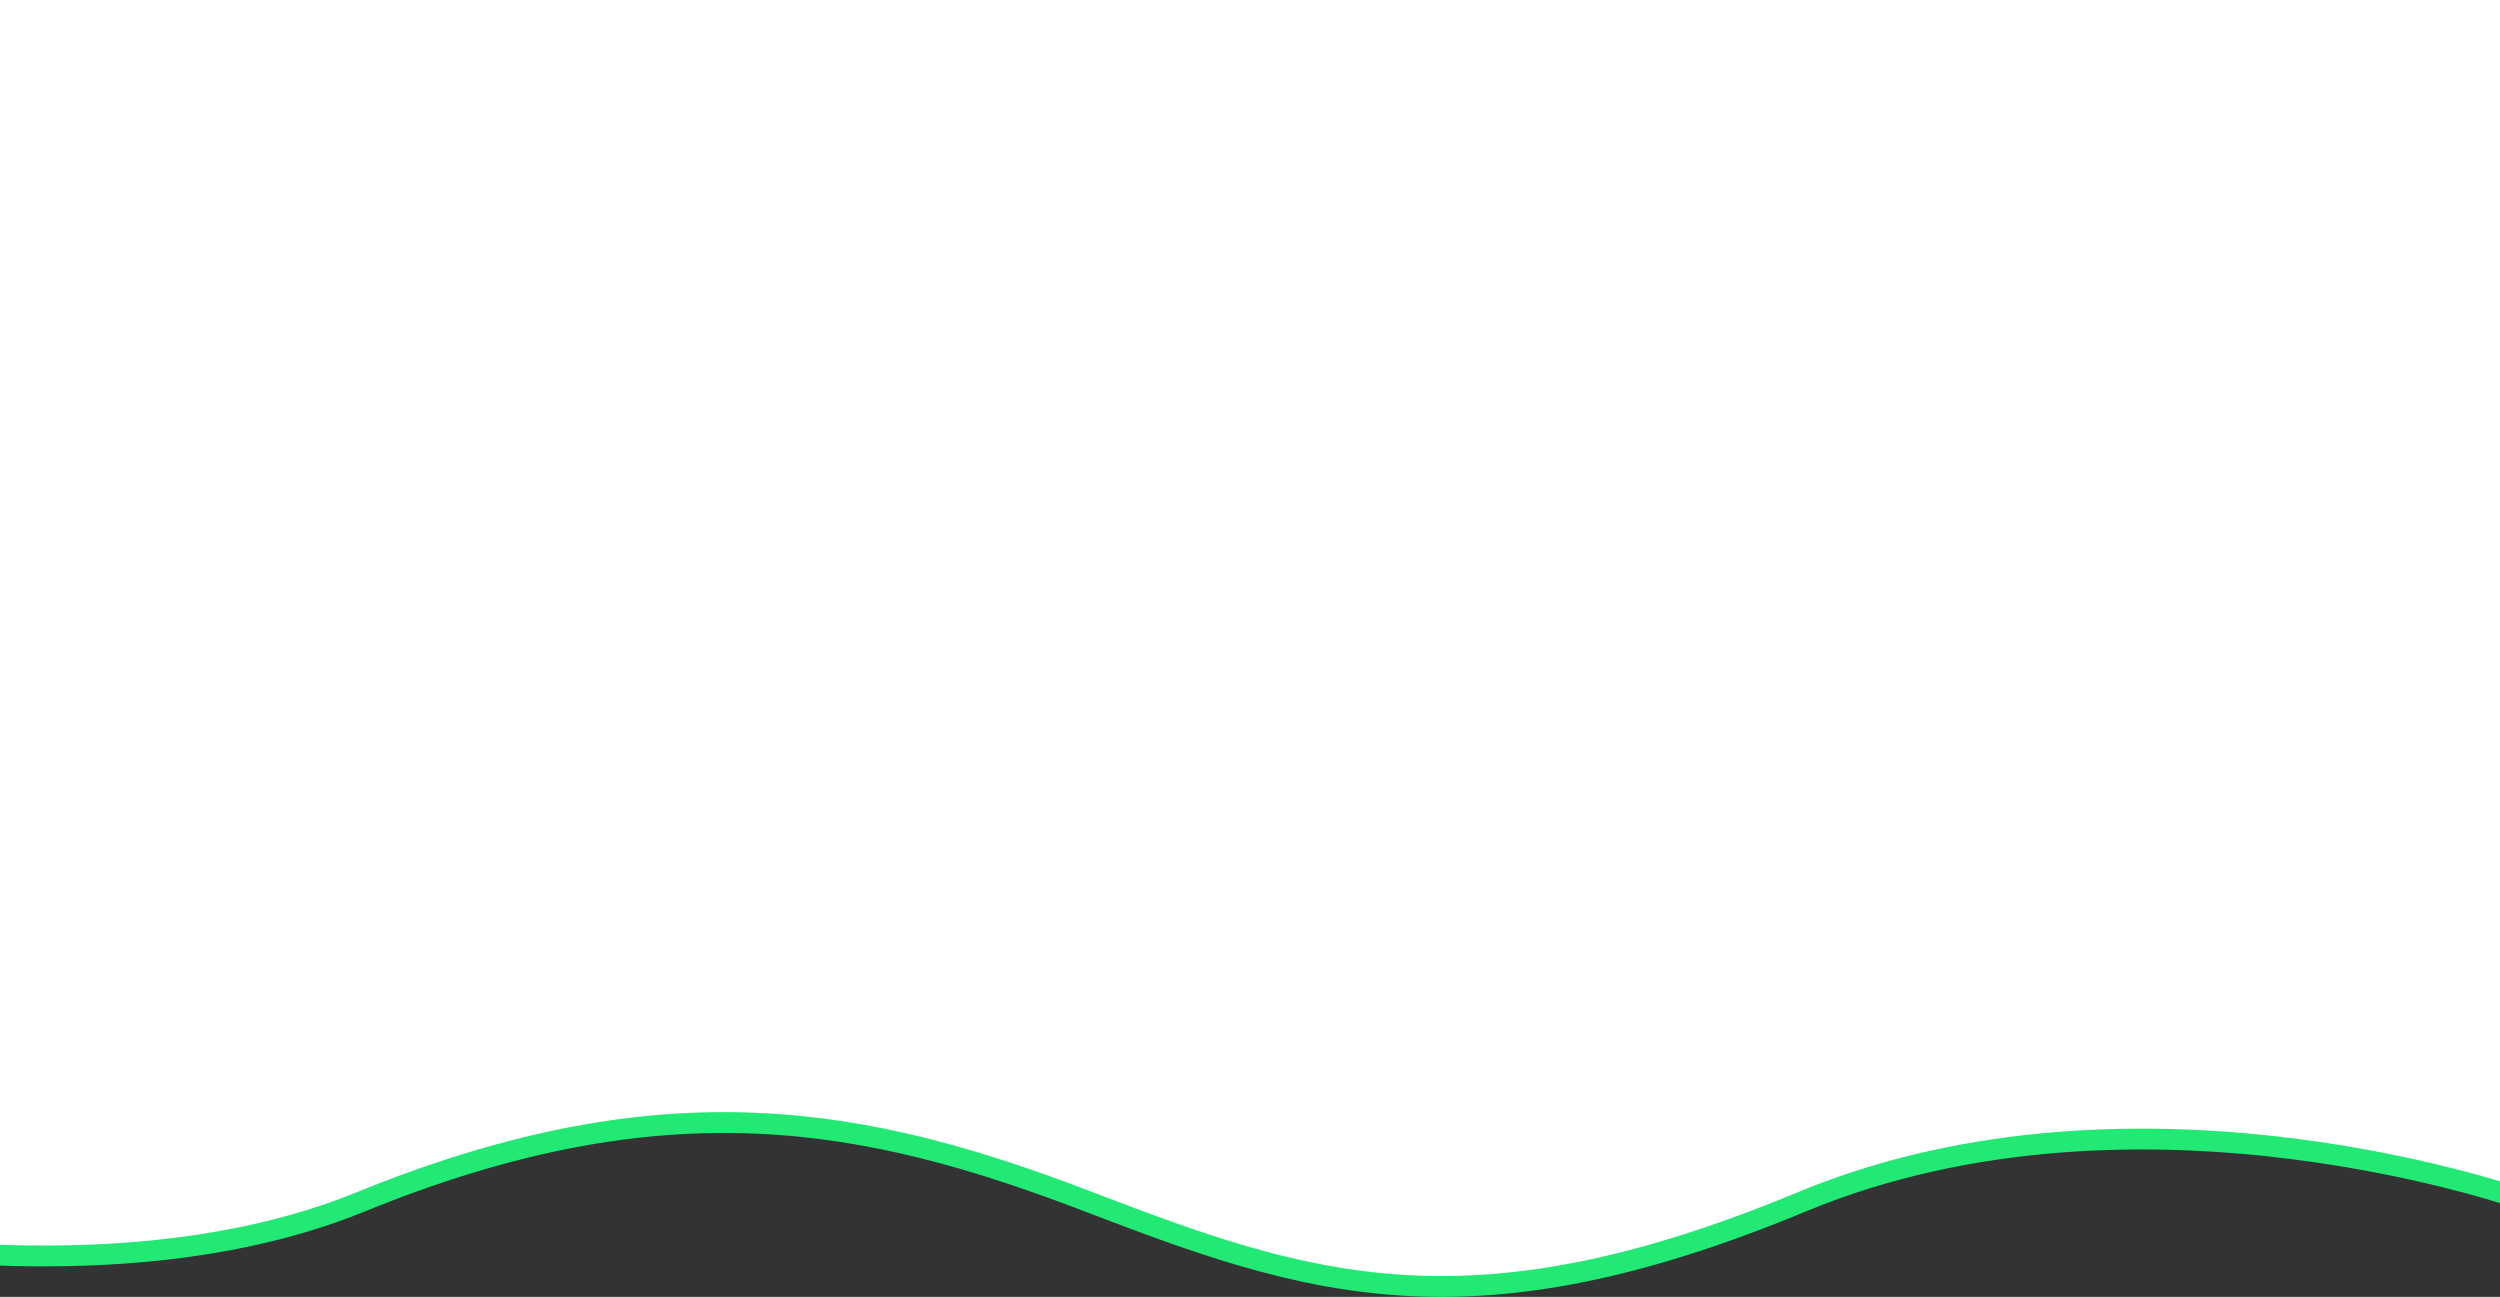 <svg width="1440" height="747" viewBox="0 0 1440 747" fill="none" xmlns="http://www.w3.org/2000/svg">
<rect x="0" y="0" width="1440" height="747" fill="#333333" stroke="none"/>
<path d="M-199 693.31V-76H1449V689.502C1448.35 689.291 1447.66 689.069 1446.93 688.838C1440.41 686.768 1430.92 683.911 1418.92 680.74C1394.95 674.4 1360.96 666.797 1320.88 661.728C1240.8 651.602 1135.88 651.522 1037.7 692.316C941.463 732.302 870.343 744.201 807.801 740.299C745.138 736.389 690.593 716.61 627.15 692.255C563.491 667.817 502.559 649.804 435.477 646.971C368.341 644.134 295.432 656.514 207.733 692.301C122.076 727.255 19.516 727.37 -62.13 718.528C-102.865 714.117 -138.203 707.499 -163.35 701.985C-175.92 699.228 -185.935 696.75 -192.796 694.964C-195.291 694.314 -197.369 693.756 -199 693.31Z" fill="white" stroke="#22E974" stroke-width="12"/>
</svg>
